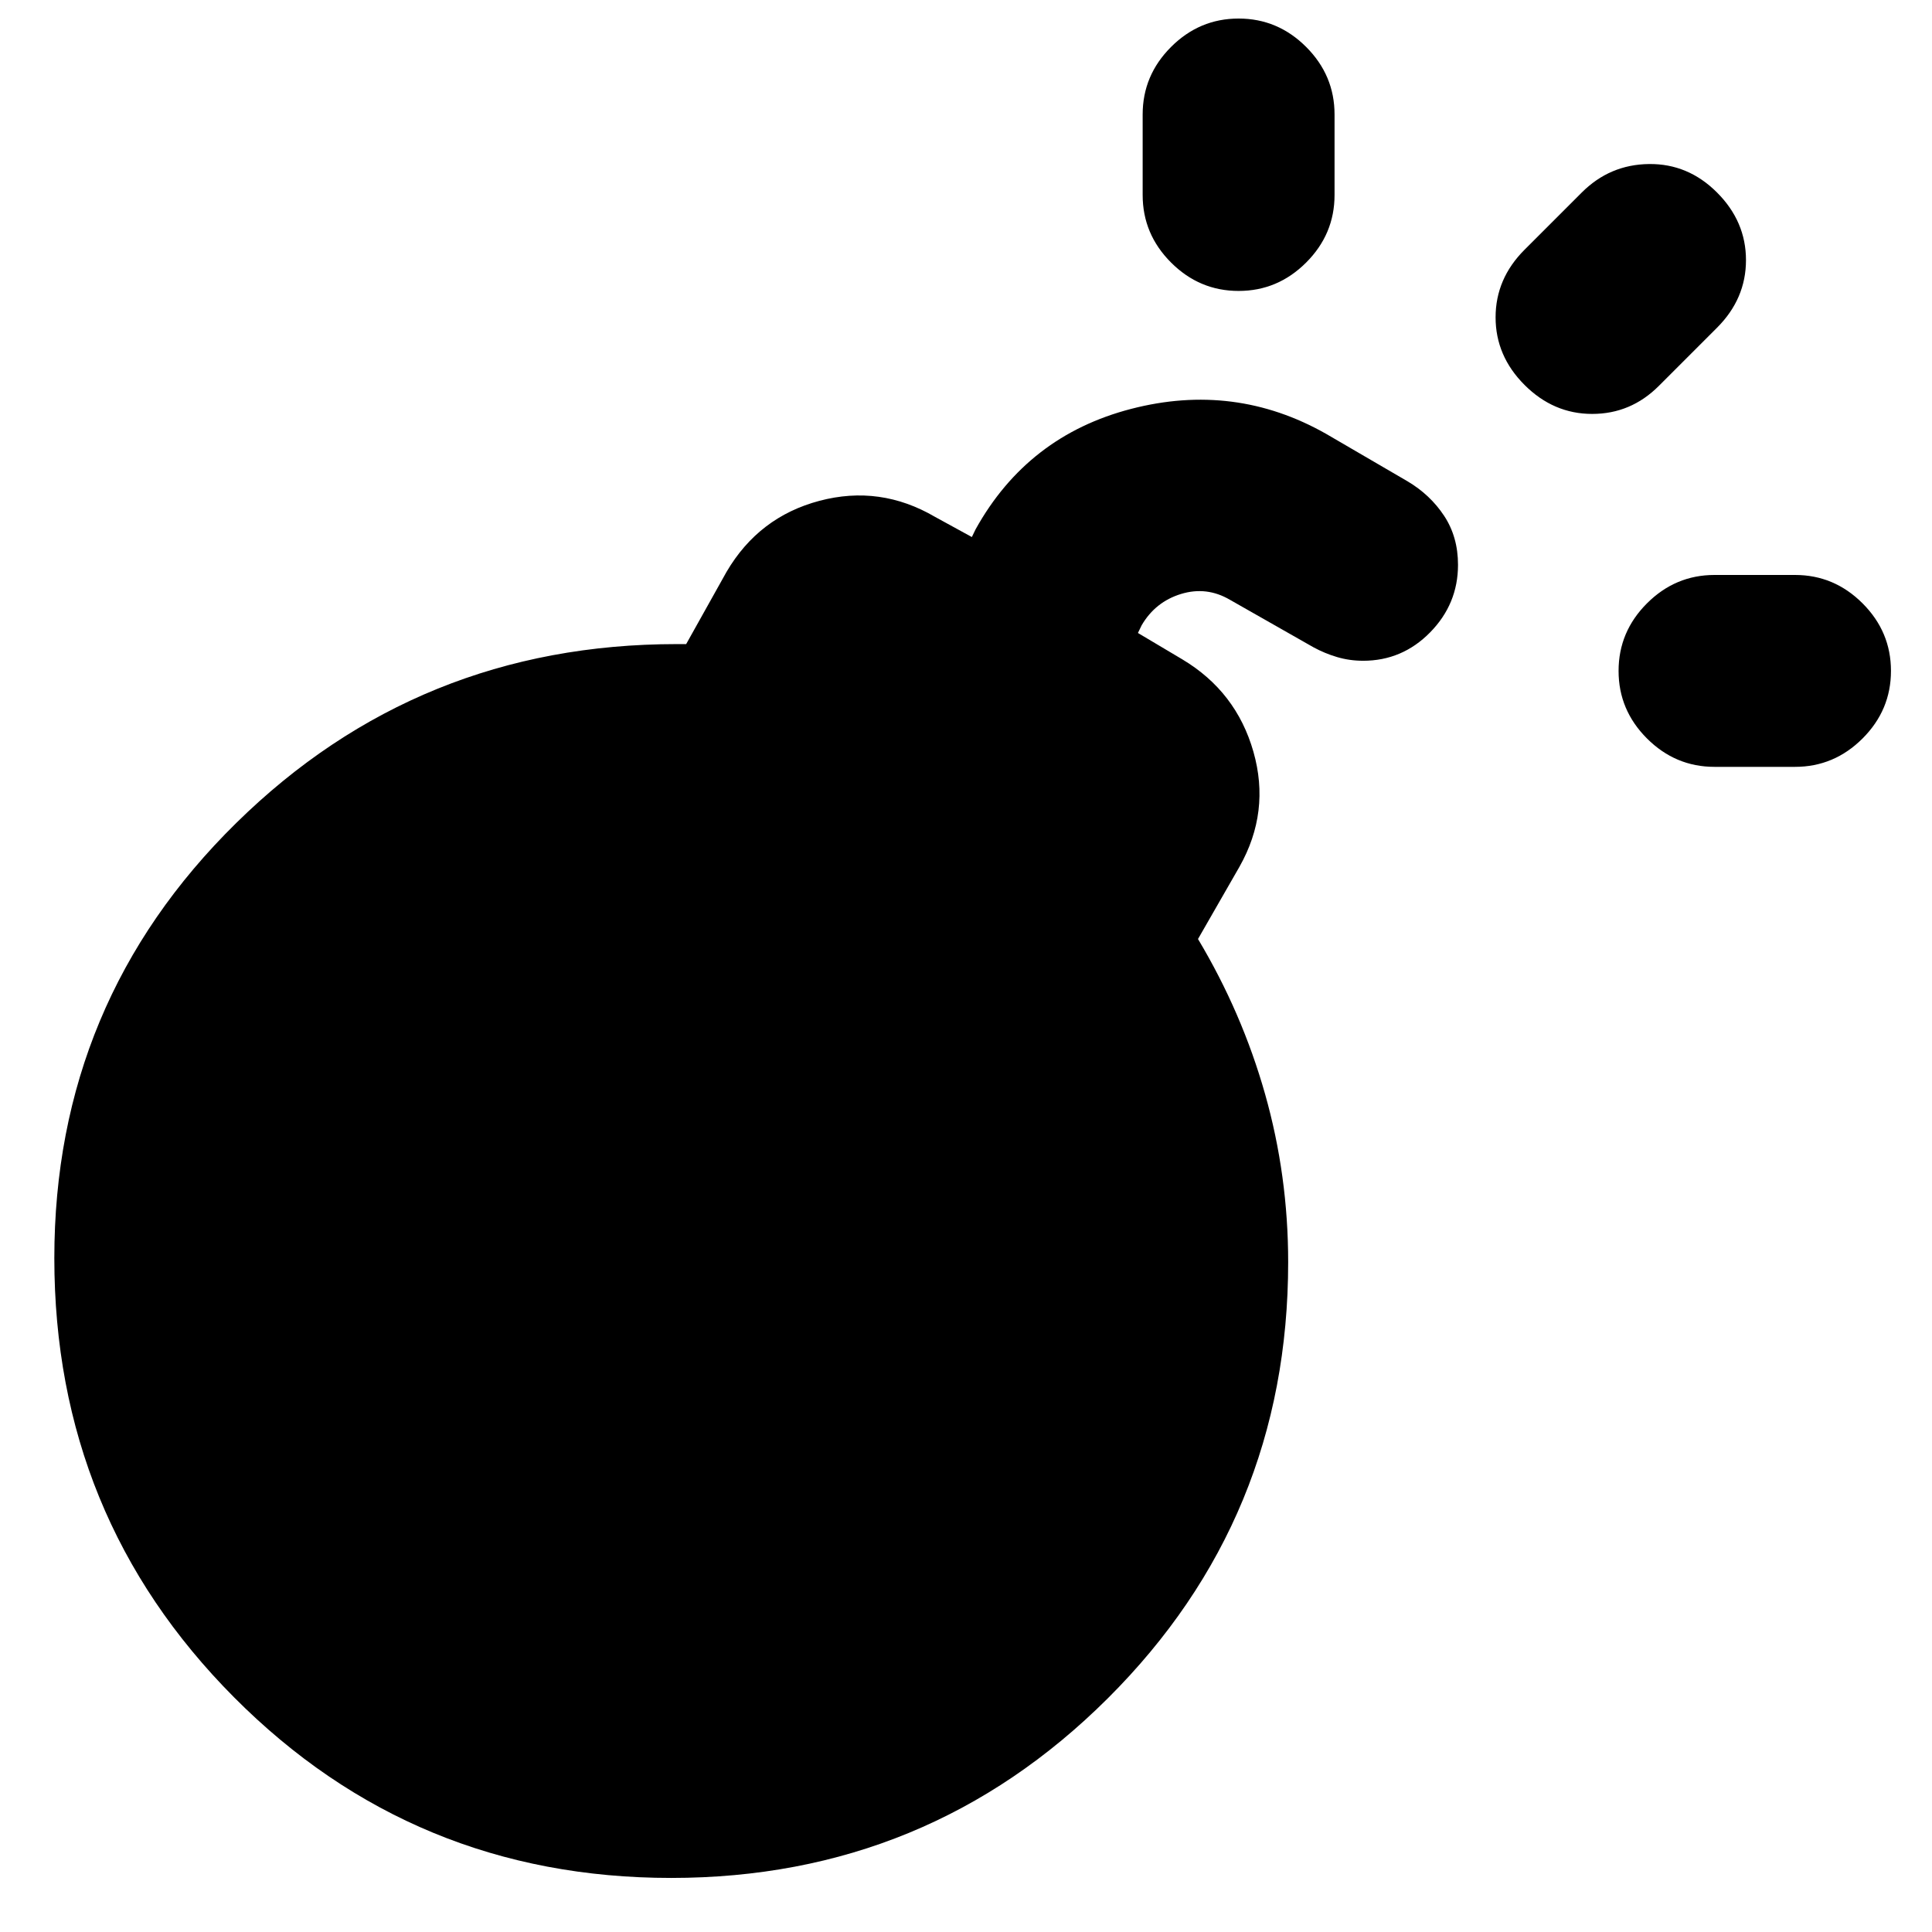 <svg xmlns="http://www.w3.org/2000/svg" height="24" viewBox="0 -960 960 960" width="24"><path d="M851.935-578.955q-19.456 0-33.565-14.109-14.109-14.108-14.109-33.565 0-19.457 14.109-33.566 14.109-14.109 33.565-14.109h40q19.457 0 33.566 14.109 14.109 14.109 14.109 33.566t-14.109 33.565q-14.109 14.109-33.566 14.109h-40ZM615.456-815.434q-19.457 0-33.565-14.109-14.109-14.109-14.109-33.566v-40q0-19.456 14.109-33.565 14.108-14.109 33.565-14.109 19.457 0 33.566 14.109 14.108 14.109 14.108 33.565v40q0 19.457-14.108 33.566-14.109 14.109-33.566 14.109Zm142.088 46.717q-14.392-14.392-14.392-33.598 0-19.207 14.392-33.598l28.435-28.435q13.891-13.892 33.348-14.142t33.848 14.142q14.392 14.391 14.392 33.598t-14.392 33.598l-28.935 28.935q-13.891 13.891-33.098 13.891t-33.598-14.391Zm-80.24 137.045q-6.695 0-12.859-1.816-6.163-1.815-11.793-4.88l-41.479-23.587q-11.608-6.805-24.336-2.903-12.728 3.903-19.533 15.511l-1.869 3.87 22.086 13.129q26.783 16.022 35.294 45.871 8.511 29.848-6.946 57.196l-20.587 35.869q21.87 36.565 33.337 77.065 11.468 40.5 11.468 83.5 0 127.392-89.577 216.685-89.576 89.294-216.967 89.294-127.957 0-217.251-89.761-89.293-89.761-89.293-218.218 0-127.391 90.424-216.25t218.881-88.859h4.651l20.087-35.934q16.022-27.283 46.153-35.261 30.131-7.979 57.414 7.978l18.303 10.021 1.87-3.869q25.826-46.457 77.25-59.805 51.424-13.348 96.816 12.348l40.478 23.587q11.326 6.696 18.24 17.174 6.913 10.479 6.913 24.37 0 19.457-13.859 33.566-13.859 14.109-33.316 14.109Z"/></svg>